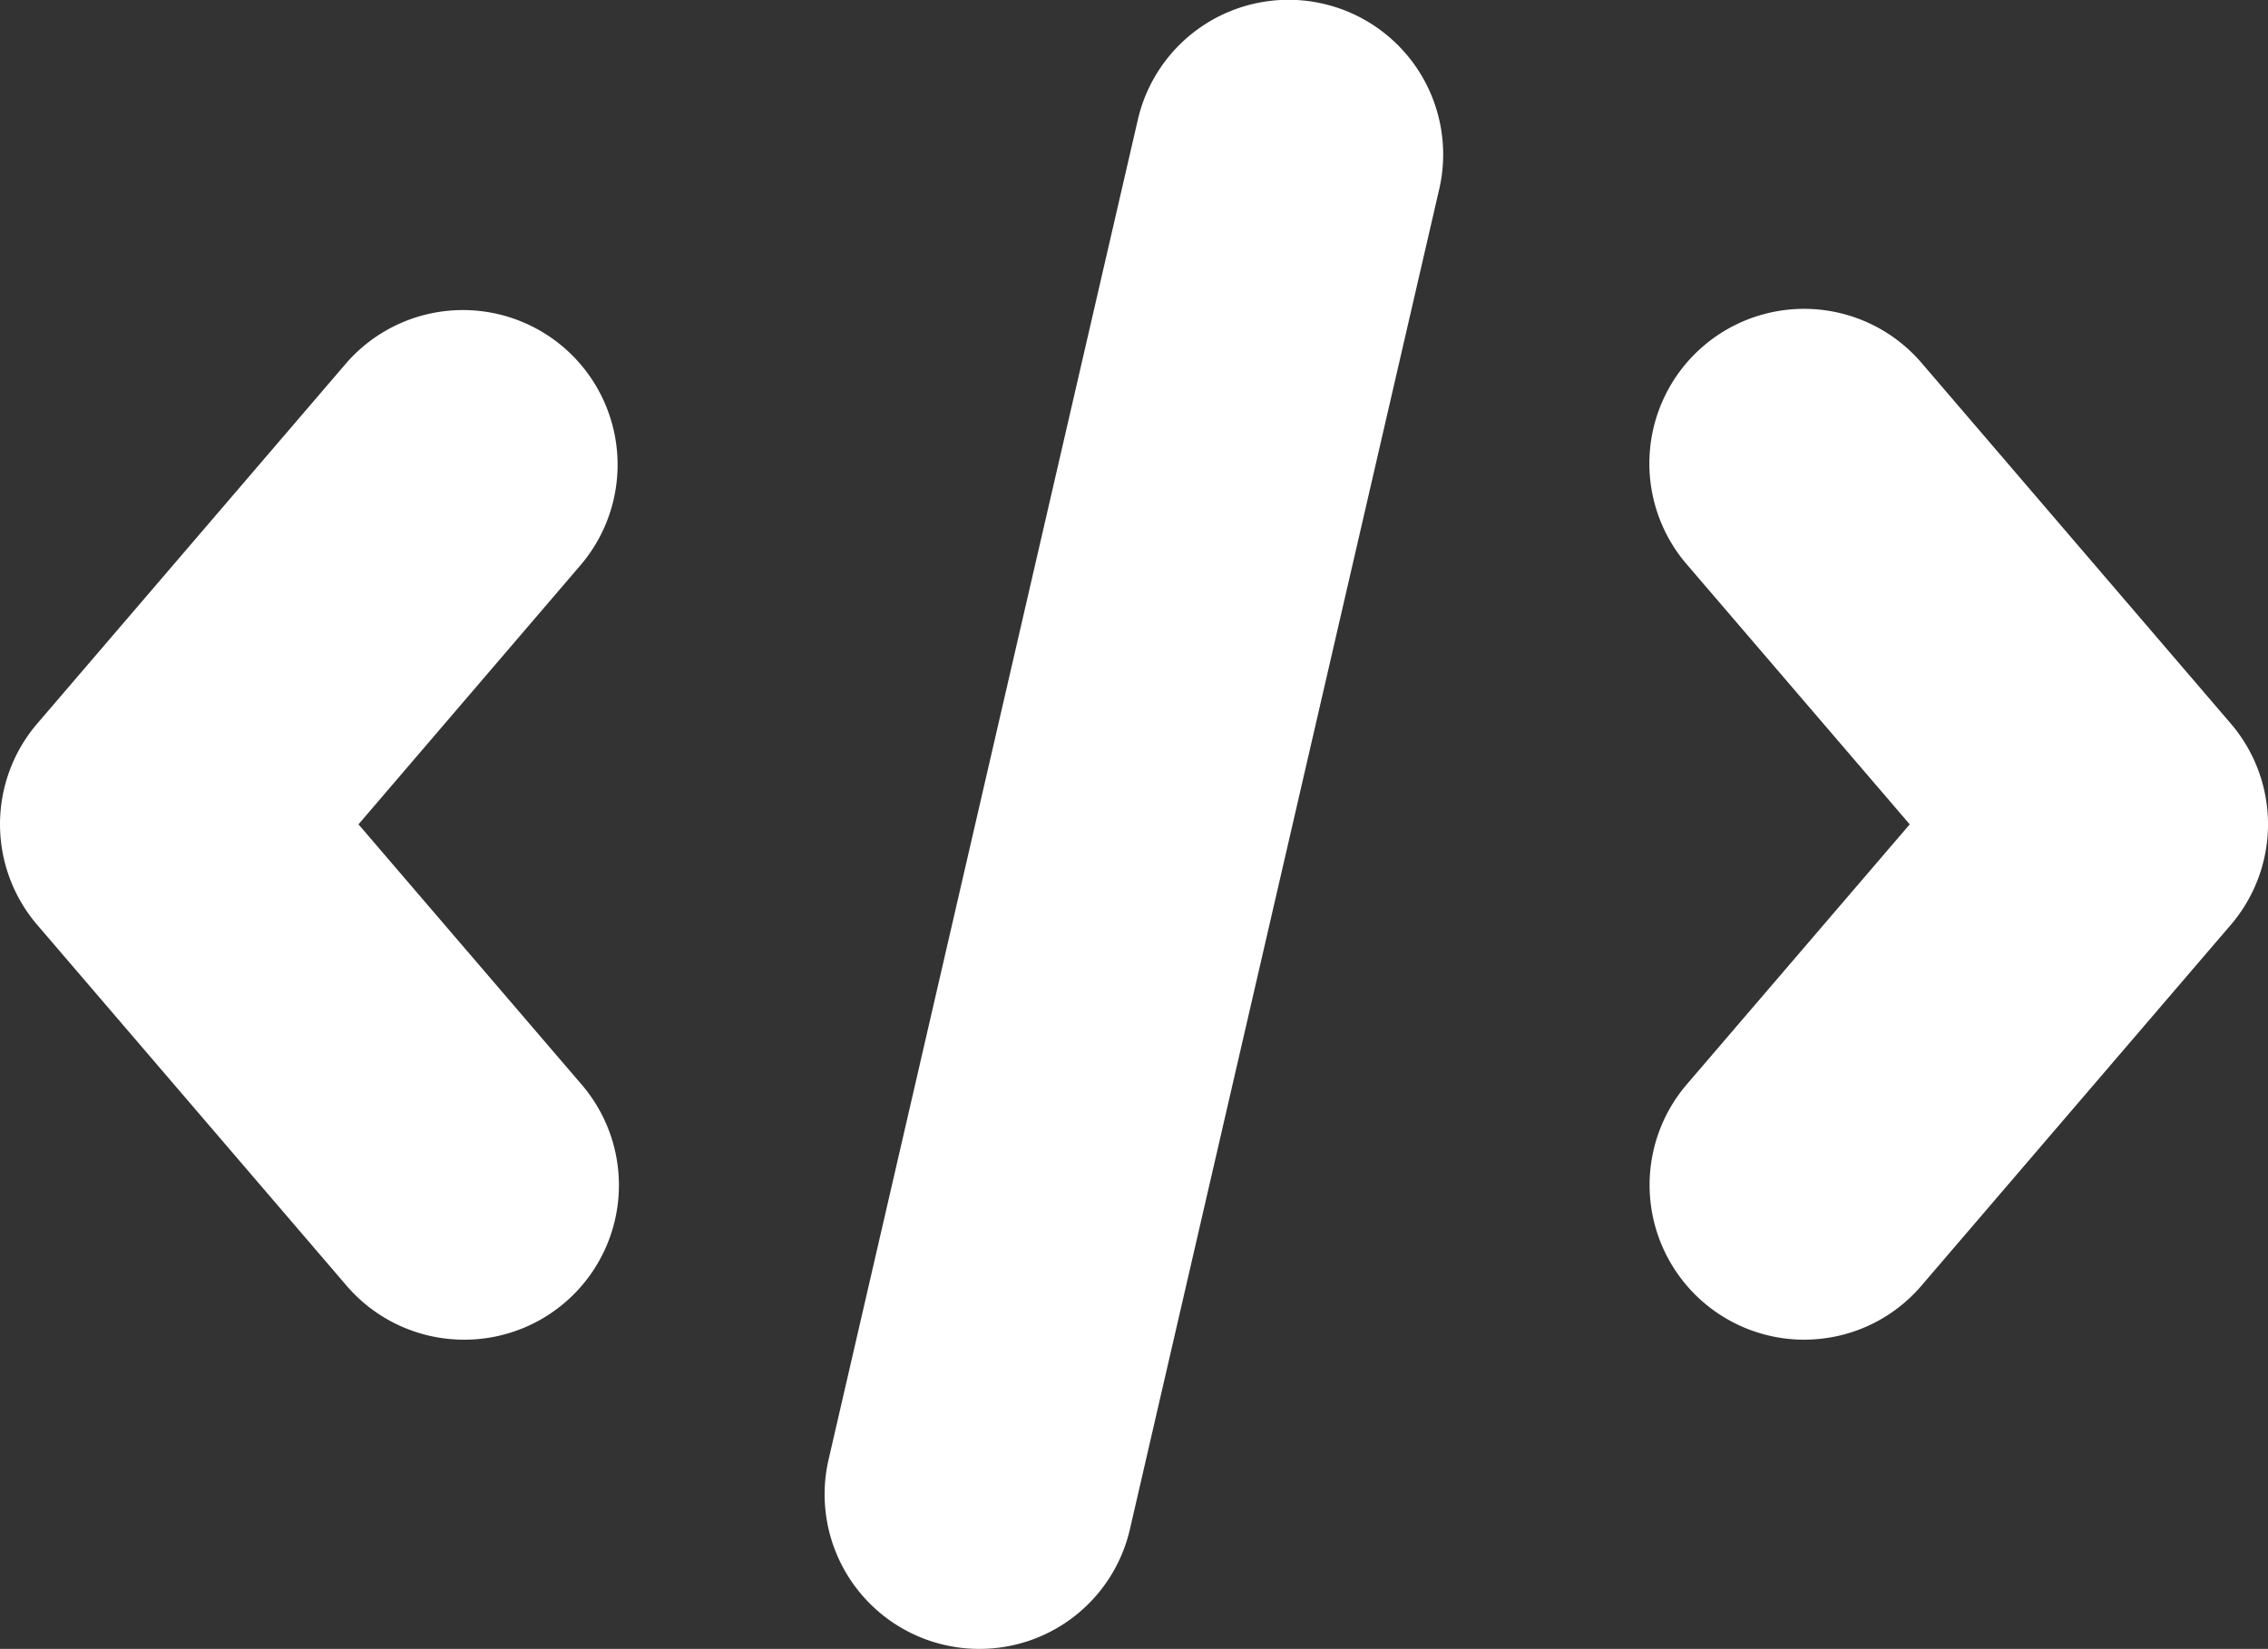 <svg id="web-programming" xmlns="http://www.w3.org/2000/svg" width="169.104" height="122.964" viewBox="0 0 169.104 122.964">
  <rect x="0" y="0" width="169.104" height="122.964" fill="#333333" stroke="none"/>
  <path id="Tracé_17" data-name="Tracé 17" d="M26.04,88.373a11.537,11.537,0,0,1-8.747-19.046L33.911,49.942l-16.633-19.4A11.534,11.534,0,0,1,34.787,15.523l23.059,26.9a11.537,11.537,0,0,1,0,15.019l-23.059,26.9a11.484,11.484,0,0,1-8.747,4.028Z" transform="translate(108.48 11.533)" fill="#fff"/>
  <path id="Tracé_18" data-name="Tracé 18" d="M41.1,88.378a11.539,11.539,0,0,1-8.762-4.028L9.278,57.449a11.537,11.537,0,0,1,0-15.019l23.059-26.9A11.534,11.534,0,0,1,49.846,30.547l-16.618,19.4,16.633,19.4A11.52,11.52,0,0,1,41.1,88.378Z" transform="translate(-6.499 11.527)" fill="#fff"/>
  <path id="Tracé_19" data-name="Tracé 19" d="M22.044,132.965a11.527,11.527,0,0,1-11.253-14.112L33.85,18.933A11.53,11.53,0,1,1,56.324,24.1L33.265,124.018a11.5,11.5,0,0,1-11.222,8.947Z" transform="translate(50.987 -10.001)" fill="#fff"/>
</svg>
